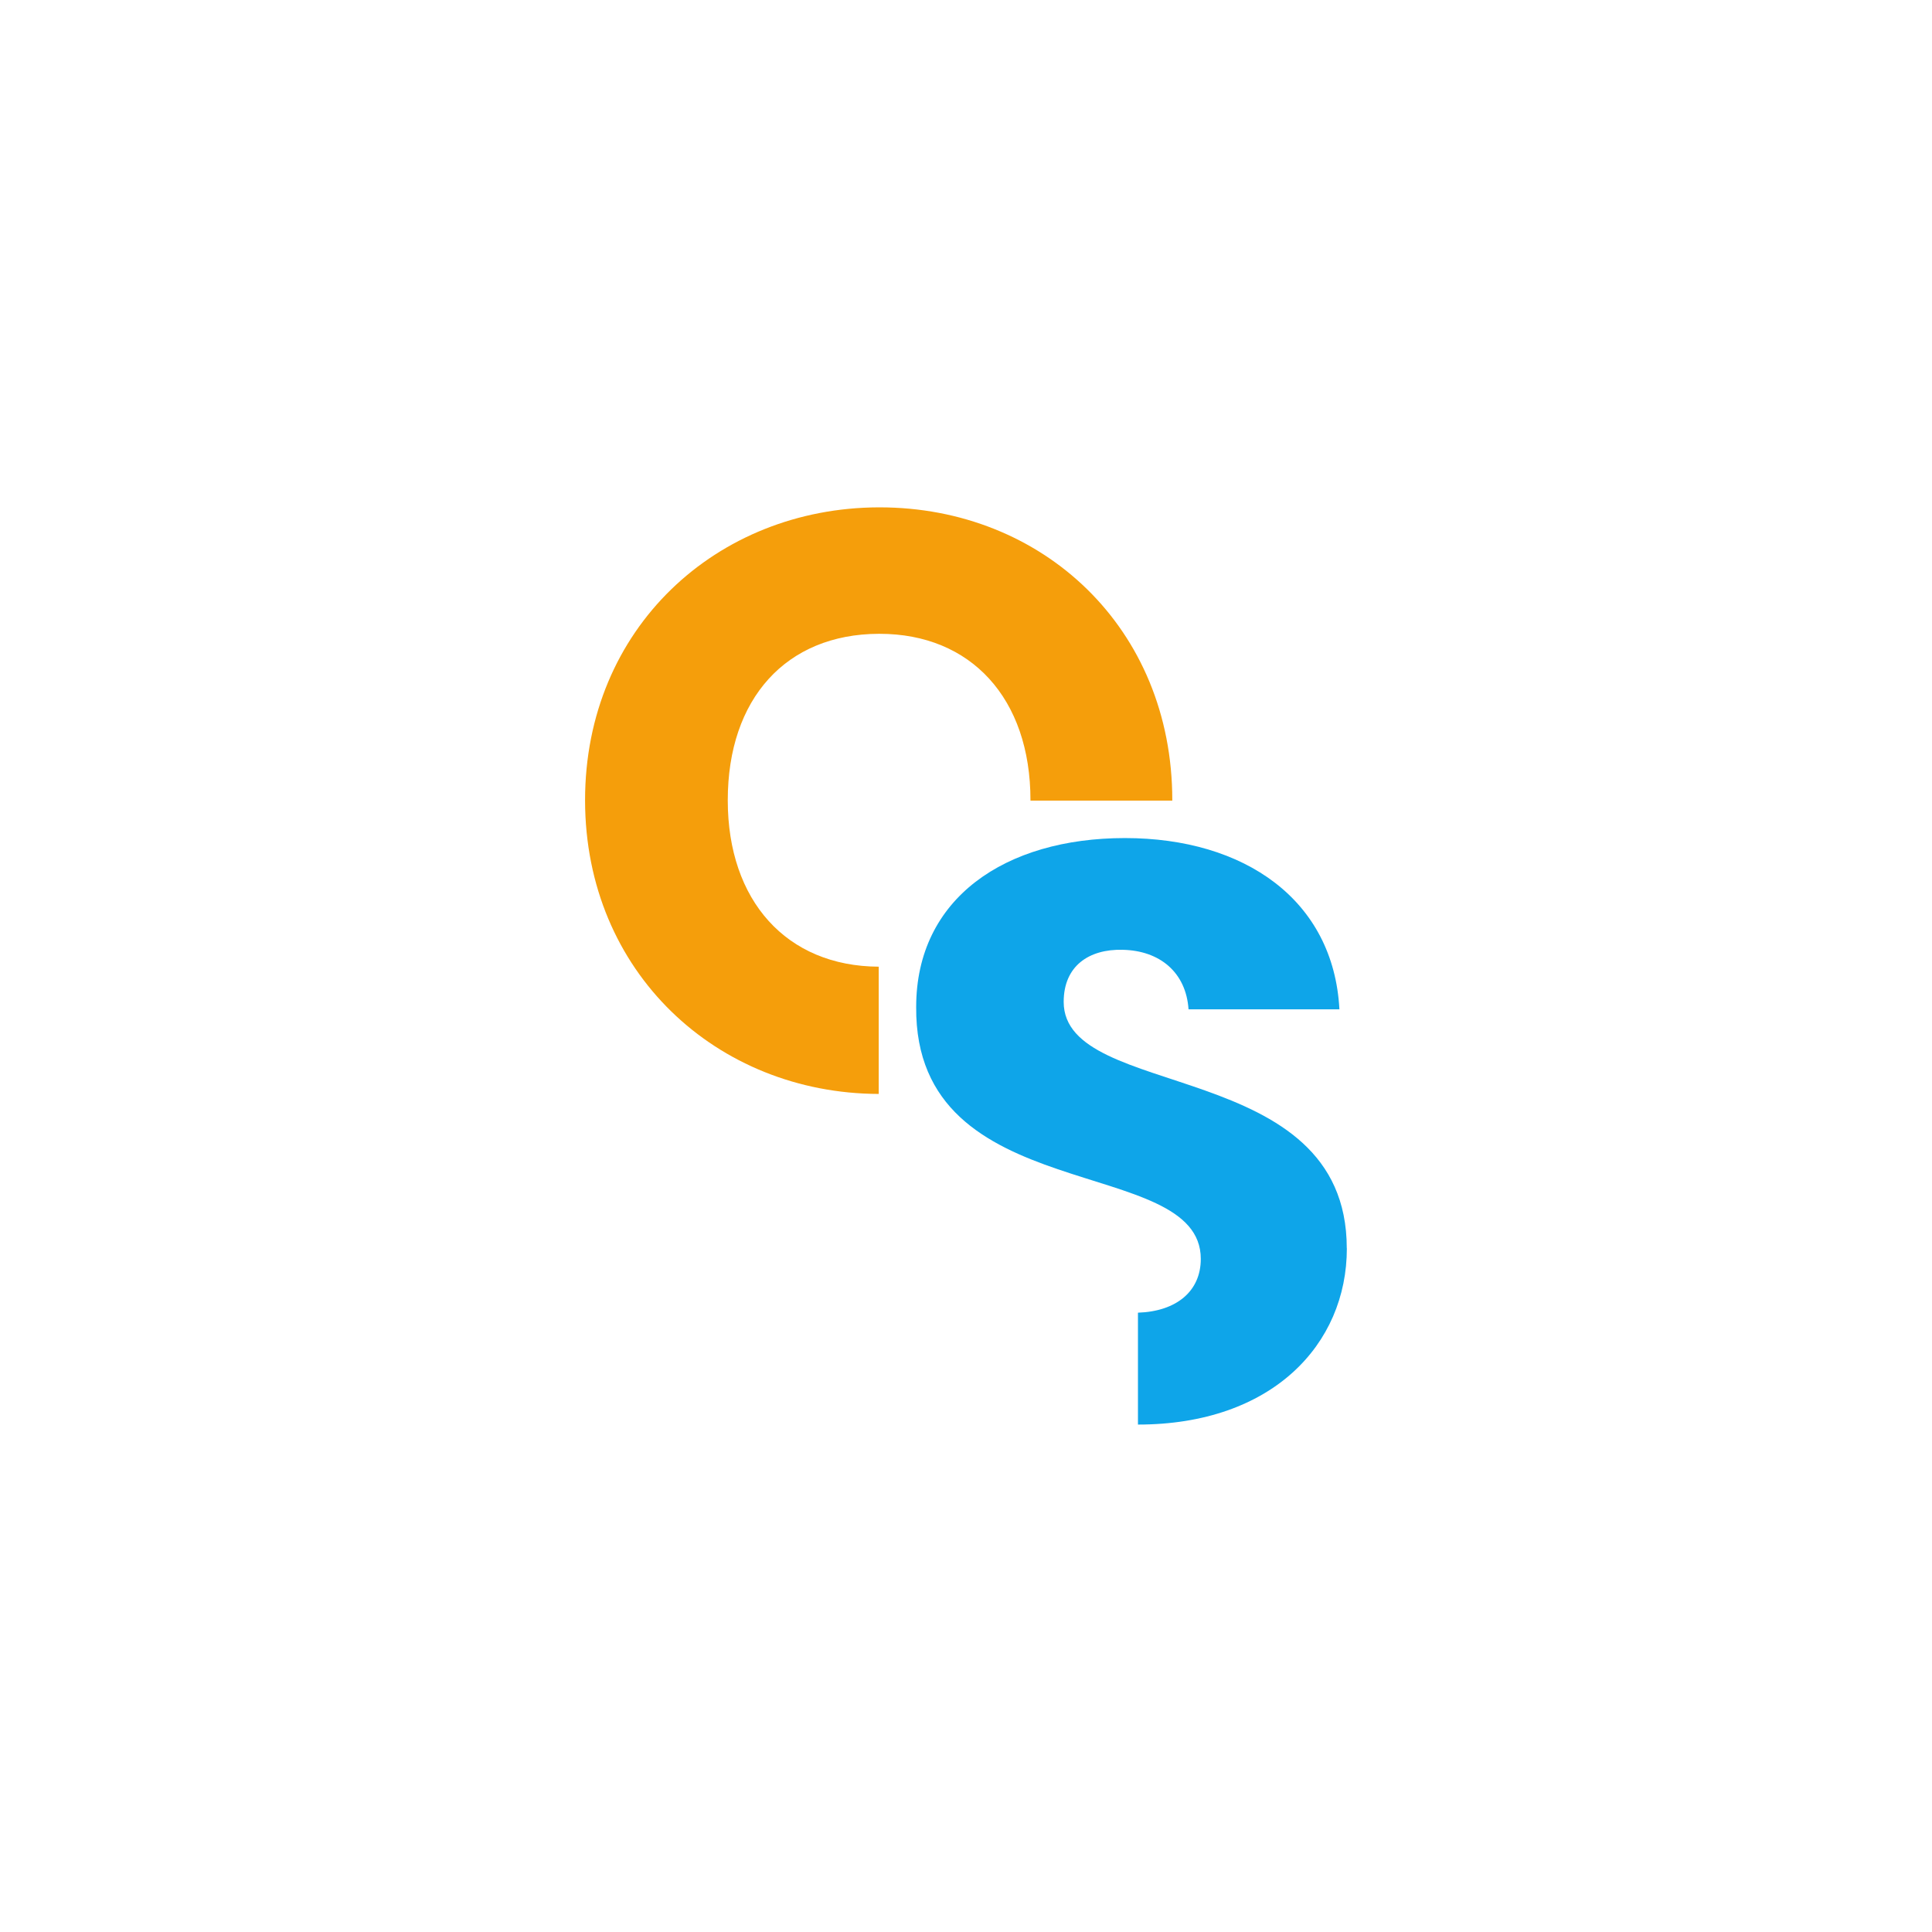 <?xml version="1.0" encoding="UTF-8"?><svg id="Layer_1" xmlns="http://www.w3.org/2000/svg" viewBox="0 0 241.39 241.39"><defs><style>.cls-1{fill:#fff;}.cls-2{fill:#f59e0b;}.cls-3{fill:#0ea5e9;}</style></defs><rect class="cls-1" width="241.39" height="241.39"/><path class="cls-2" d="m128.75,99.98v.05h17.72v-.05c0-21.51-16.2-36.59-36.57-36.59h-.11c-20.25.06-36.69,15.11-36.69,36.59v.05c.03,21.43,16.46,36.59,36.69,36.65v-15.9c-11.55-.05-18.85-8.28-18.86-20.75v-.05c0-12.69,7.3-20.75,18.86-20.79h.11c11.4,0,18.85,8.06,18.85,20.79Z"/><path class="cls-3" d="m168.28,155.97c0,12.03-9.37,22.02-26.1,22.02v-13.98c4.8-.16,7.85-2.67,7.85-6.72,0-13.25-35.77-6.12-35.56-31.48,0-13.56,11.11-21.1,26.08-21.1s26.08,7.75,26.8,21.4h-18.85c-.31-4.59-3.56-7.35-8.26-7.44-4.18-.1-7.34,2.02-7.34,6.51,0,12.44,35.37,6.84,35.37,30.78Z"/></svg>